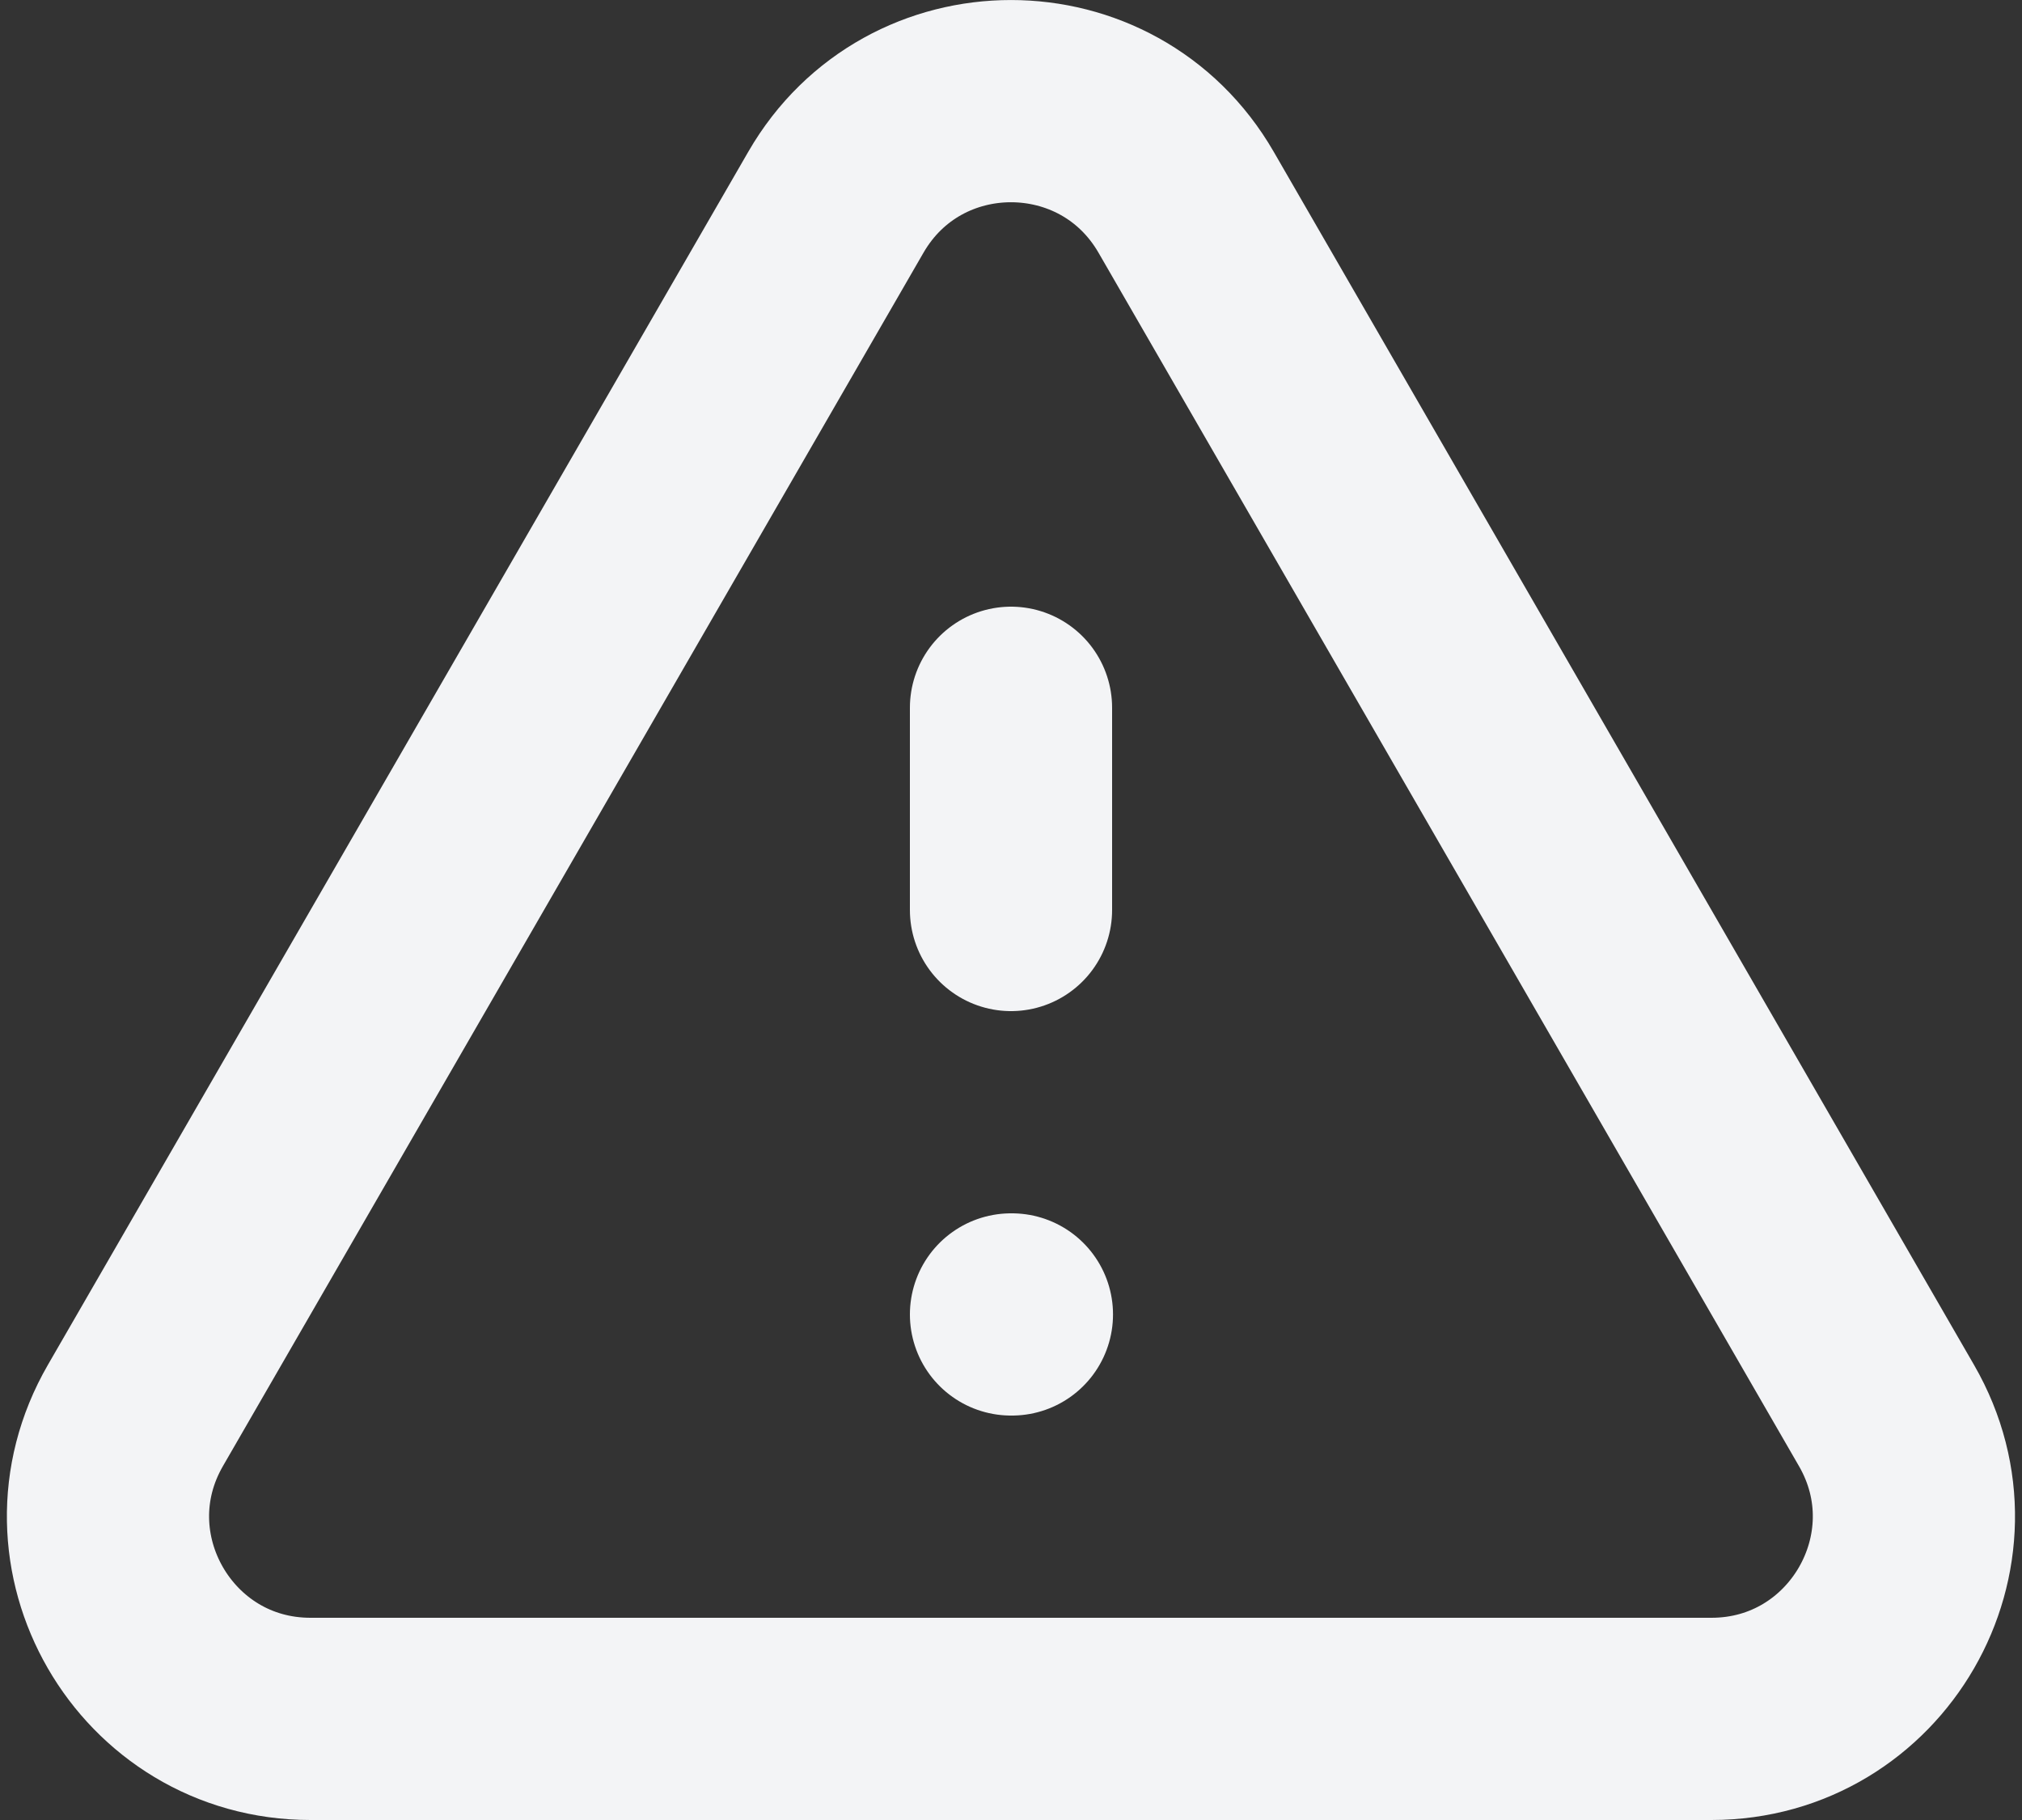 <svg width="20" height="18" viewBox="0 0 20 18" fill="none" xmlns="http://www.w3.org/2000/svg">
<rect x="0" y="0" width="20" height="18" fill="#333333" stroke="none"/>
<path d="M10 7V9M10 13H10.009M3.071 17H16.928C18.467 17 19.43 15.333 18.66 14L11.732 2C10.962 0.667 9.037 0.667 8.268 2L1.339 14C0.569 15.333 1.532 17 3.071 17Z" stroke="#F3F4F6" stroke-width="2" stroke-linecap="round" stroke-linejoin="round"/>
</svg>
